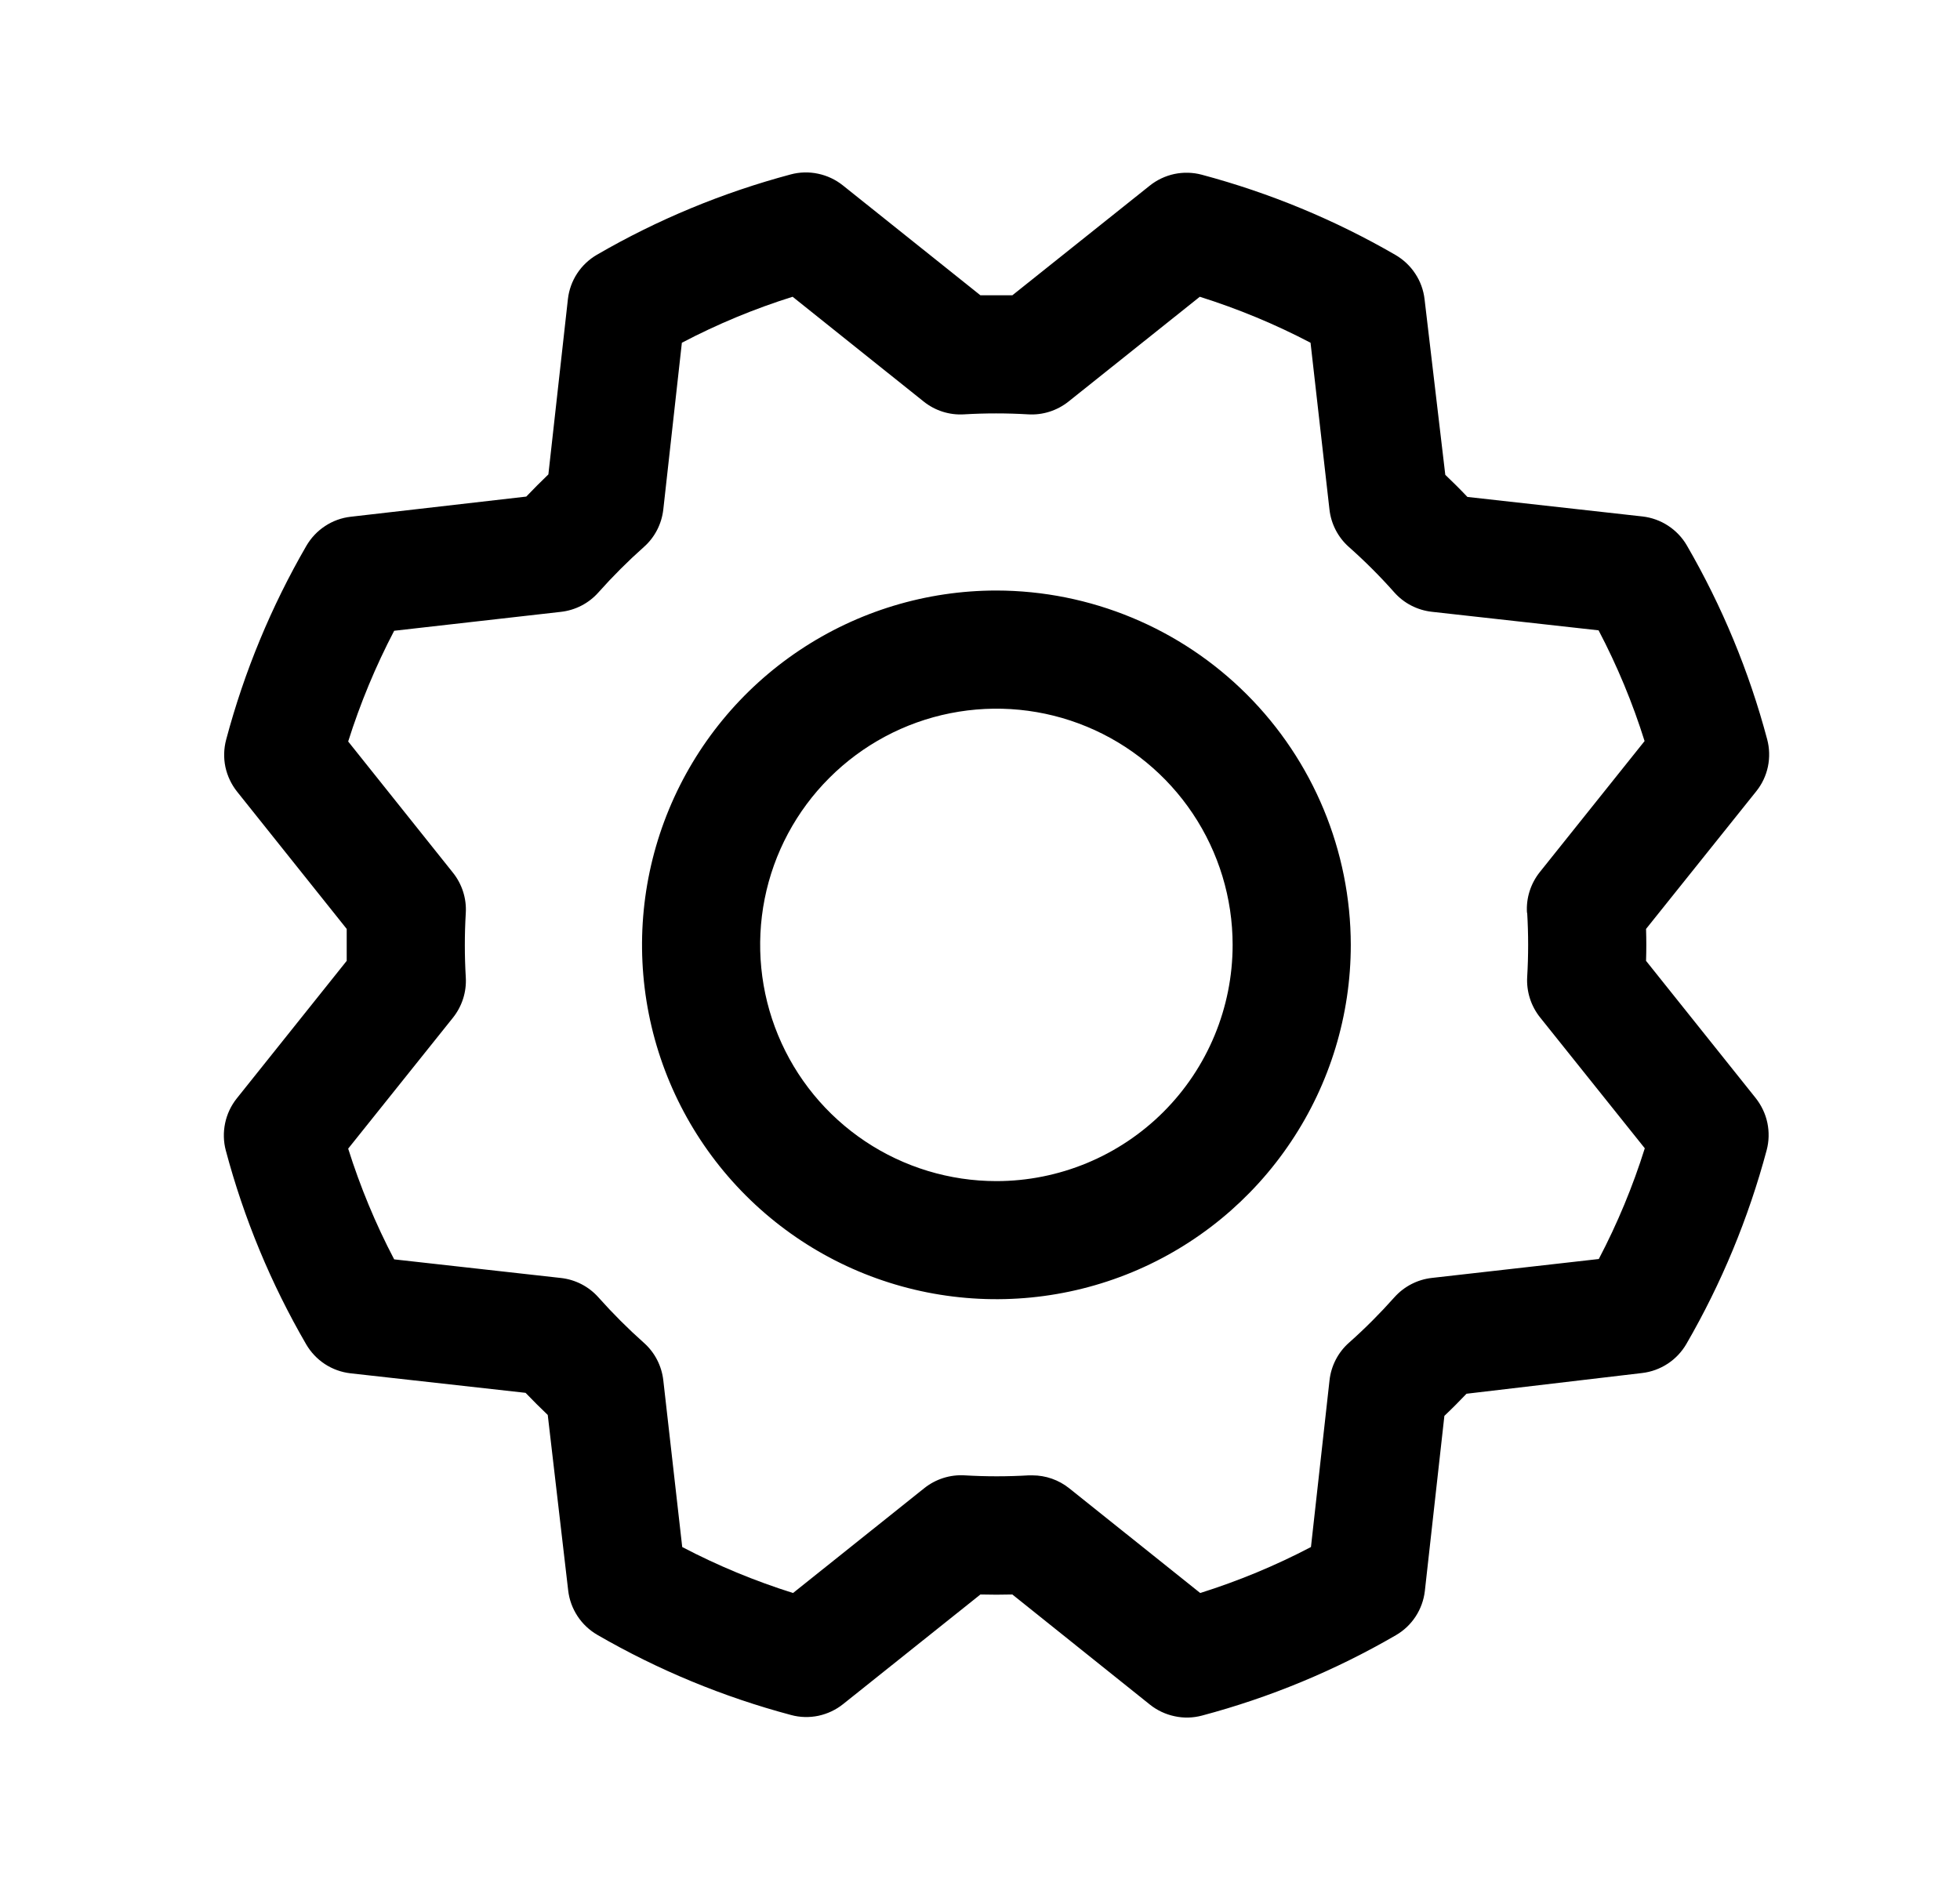 <svg width="28" height="27" viewBox="0 0 28 27" fill="none" xmlns="http://www.w3.org/2000/svg">
<path d="M14.234 8.437C13.233 8.437 12.254 8.734 11.421 9.291C10.589 9.847 9.94 10.638 9.557 11.563C9.174 12.488 9.074 13.506 9.269 14.488C9.464 15.47 9.946 16.372 10.654 17.08C11.362 17.788 12.264 18.27 13.246 18.465C14.229 18.66 15.246 18.56 16.172 18.177C17.096 17.794 17.887 17.145 18.443 16.312C19 15.48 19.297 14.501 19.297 13.5C19.295 12.158 18.761 10.871 17.812 9.922C16.863 8.973 15.576 8.439 14.234 8.437ZM14.234 16.875C13.567 16.875 12.914 16.677 12.359 16.306C11.804 15.935 11.371 15.408 11.116 14.791C10.861 14.175 10.794 13.496 10.924 12.841C11.054 12.187 11.376 11.585 11.848 11.114C12.32 10.642 12.921 10.32 13.576 10.19C14.23 10.06 14.909 10.126 15.526 10.382C16.142 10.637 16.669 11.07 17.04 11.625C17.411 12.18 17.609 12.832 17.609 13.5C17.609 14.395 17.253 15.254 16.621 15.886C15.988 16.519 15.129 16.875 14.234 16.875ZM23.515 13.728C23.52 13.576 23.52 13.424 23.515 13.272L25.089 11.306C25.172 11.203 25.229 11.082 25.256 10.953C25.283 10.823 25.279 10.689 25.245 10.562C24.987 9.592 24.601 8.661 24.098 7.793C24.032 7.679 23.94 7.583 23.83 7.511C23.72 7.439 23.595 7.394 23.465 7.379L20.963 7.1C20.859 6.99 20.753 6.885 20.647 6.784L20.351 4.276C20.336 4.145 20.291 4.02 20.218 3.91C20.146 3.8 20.049 3.709 19.936 3.643C19.068 3.14 18.137 2.755 17.167 2.496C17.04 2.462 16.905 2.459 16.776 2.486C16.647 2.514 16.526 2.571 16.423 2.654L14.462 4.219C14.31 4.219 14.158 4.219 14.006 4.219L12.04 2.648C11.937 2.566 11.816 2.509 11.687 2.482C11.557 2.454 11.423 2.458 11.296 2.492C10.326 2.751 9.395 3.136 8.527 3.64C8.414 3.706 8.317 3.797 8.245 3.907C8.173 4.017 8.128 4.142 8.113 4.273L7.834 6.778C7.725 6.883 7.619 6.989 7.518 7.095L5.01 7.383C4.879 7.398 4.754 7.443 4.644 7.516C4.534 7.588 4.443 7.685 4.377 7.798C3.874 8.667 3.489 9.597 3.231 10.567C3.197 10.695 3.193 10.829 3.22 10.958C3.248 11.087 3.305 11.208 3.388 11.312L4.953 13.272C4.953 13.424 4.953 13.576 4.953 13.728L3.382 15.694C3.3 15.797 3.243 15.918 3.216 16.047C3.189 16.177 3.192 16.311 3.226 16.438C3.484 17.408 3.87 18.339 4.374 19.207C4.44 19.32 4.531 19.417 4.641 19.489C4.751 19.561 4.876 19.606 5.007 19.621L7.508 19.9C7.613 20.009 7.719 20.115 7.825 20.216L8.117 22.724C8.132 22.855 8.178 22.98 8.25 23.09C8.322 23.2 8.419 23.291 8.532 23.357C9.401 23.86 10.332 24.245 11.301 24.503C11.429 24.538 11.563 24.541 11.692 24.514C11.821 24.486 11.943 24.429 12.046 24.346L14.006 22.781C14.158 22.785 14.31 22.785 14.462 22.781L16.428 24.355C16.531 24.437 16.652 24.494 16.782 24.521C16.911 24.549 17.045 24.545 17.172 24.511C18.142 24.253 19.073 23.867 19.941 23.363C20.055 23.297 20.151 23.206 20.223 23.096C20.295 22.986 20.34 22.861 20.355 22.731L20.634 20.229C20.744 20.125 20.849 20.019 20.95 19.913L23.458 19.617C23.589 19.602 23.714 19.556 23.824 19.484C23.934 19.412 24.025 19.315 24.091 19.202C24.594 18.333 24.979 17.402 25.238 16.433C25.272 16.305 25.275 16.171 25.248 16.042C25.221 15.913 25.163 15.792 25.081 15.688L23.515 13.728ZM21.817 13.042C21.835 13.347 21.835 13.653 21.817 13.958C21.805 14.166 21.87 14.372 22.001 14.536L23.497 16.406C23.326 16.951 23.106 17.481 22.84 17.988L20.457 18.258C20.249 18.281 20.058 18.38 19.919 18.536C19.716 18.764 19.5 18.981 19.271 19.184C19.115 19.322 19.016 19.514 18.993 19.722L18.728 22.103C18.221 22.369 17.692 22.588 17.146 22.76L15.275 21.264C15.125 21.144 14.939 21.079 14.748 21.079H14.697C14.392 21.097 14.086 21.097 13.782 21.079C13.573 21.066 13.367 21.132 13.204 21.262L11.329 22.76C10.783 22.588 10.253 22.369 9.746 22.103L9.476 19.723C9.453 19.515 9.354 19.323 9.198 19.185C8.97 18.982 8.753 18.765 8.55 18.537C8.412 18.381 8.22 18.282 8.013 18.259L5.631 17.993C5.365 17.486 5.146 16.957 4.974 16.411L6.471 14.54C6.601 14.377 6.667 14.171 6.654 13.962C6.636 13.657 6.636 13.351 6.654 13.046C6.667 12.838 6.601 12.632 6.471 12.469L4.974 10.594C5.146 10.049 5.366 9.519 5.631 9.012L8.011 8.742C8.219 8.719 8.411 8.62 8.549 8.464C8.752 8.236 8.969 8.019 9.197 7.816C9.354 7.678 9.453 7.485 9.476 7.277L9.741 4.897C10.248 4.631 10.777 4.411 11.323 4.24L13.194 5.736C13.357 5.867 13.563 5.933 13.772 5.92C14.077 5.902 14.383 5.902 14.688 5.92C14.896 5.933 15.102 5.867 15.266 5.736L17.14 4.24C17.686 4.412 18.215 4.631 18.722 4.897L18.992 7.277C19.015 7.485 19.114 7.677 19.27 7.815C19.499 8.018 19.715 8.234 19.918 8.463C20.056 8.619 20.248 8.718 20.456 8.741L22.837 9.006C23.103 9.513 23.323 10.042 23.494 10.588L21.998 12.459C21.866 12.624 21.8 12.832 21.814 13.042H21.817Z" fill="black"/>
</svg>
